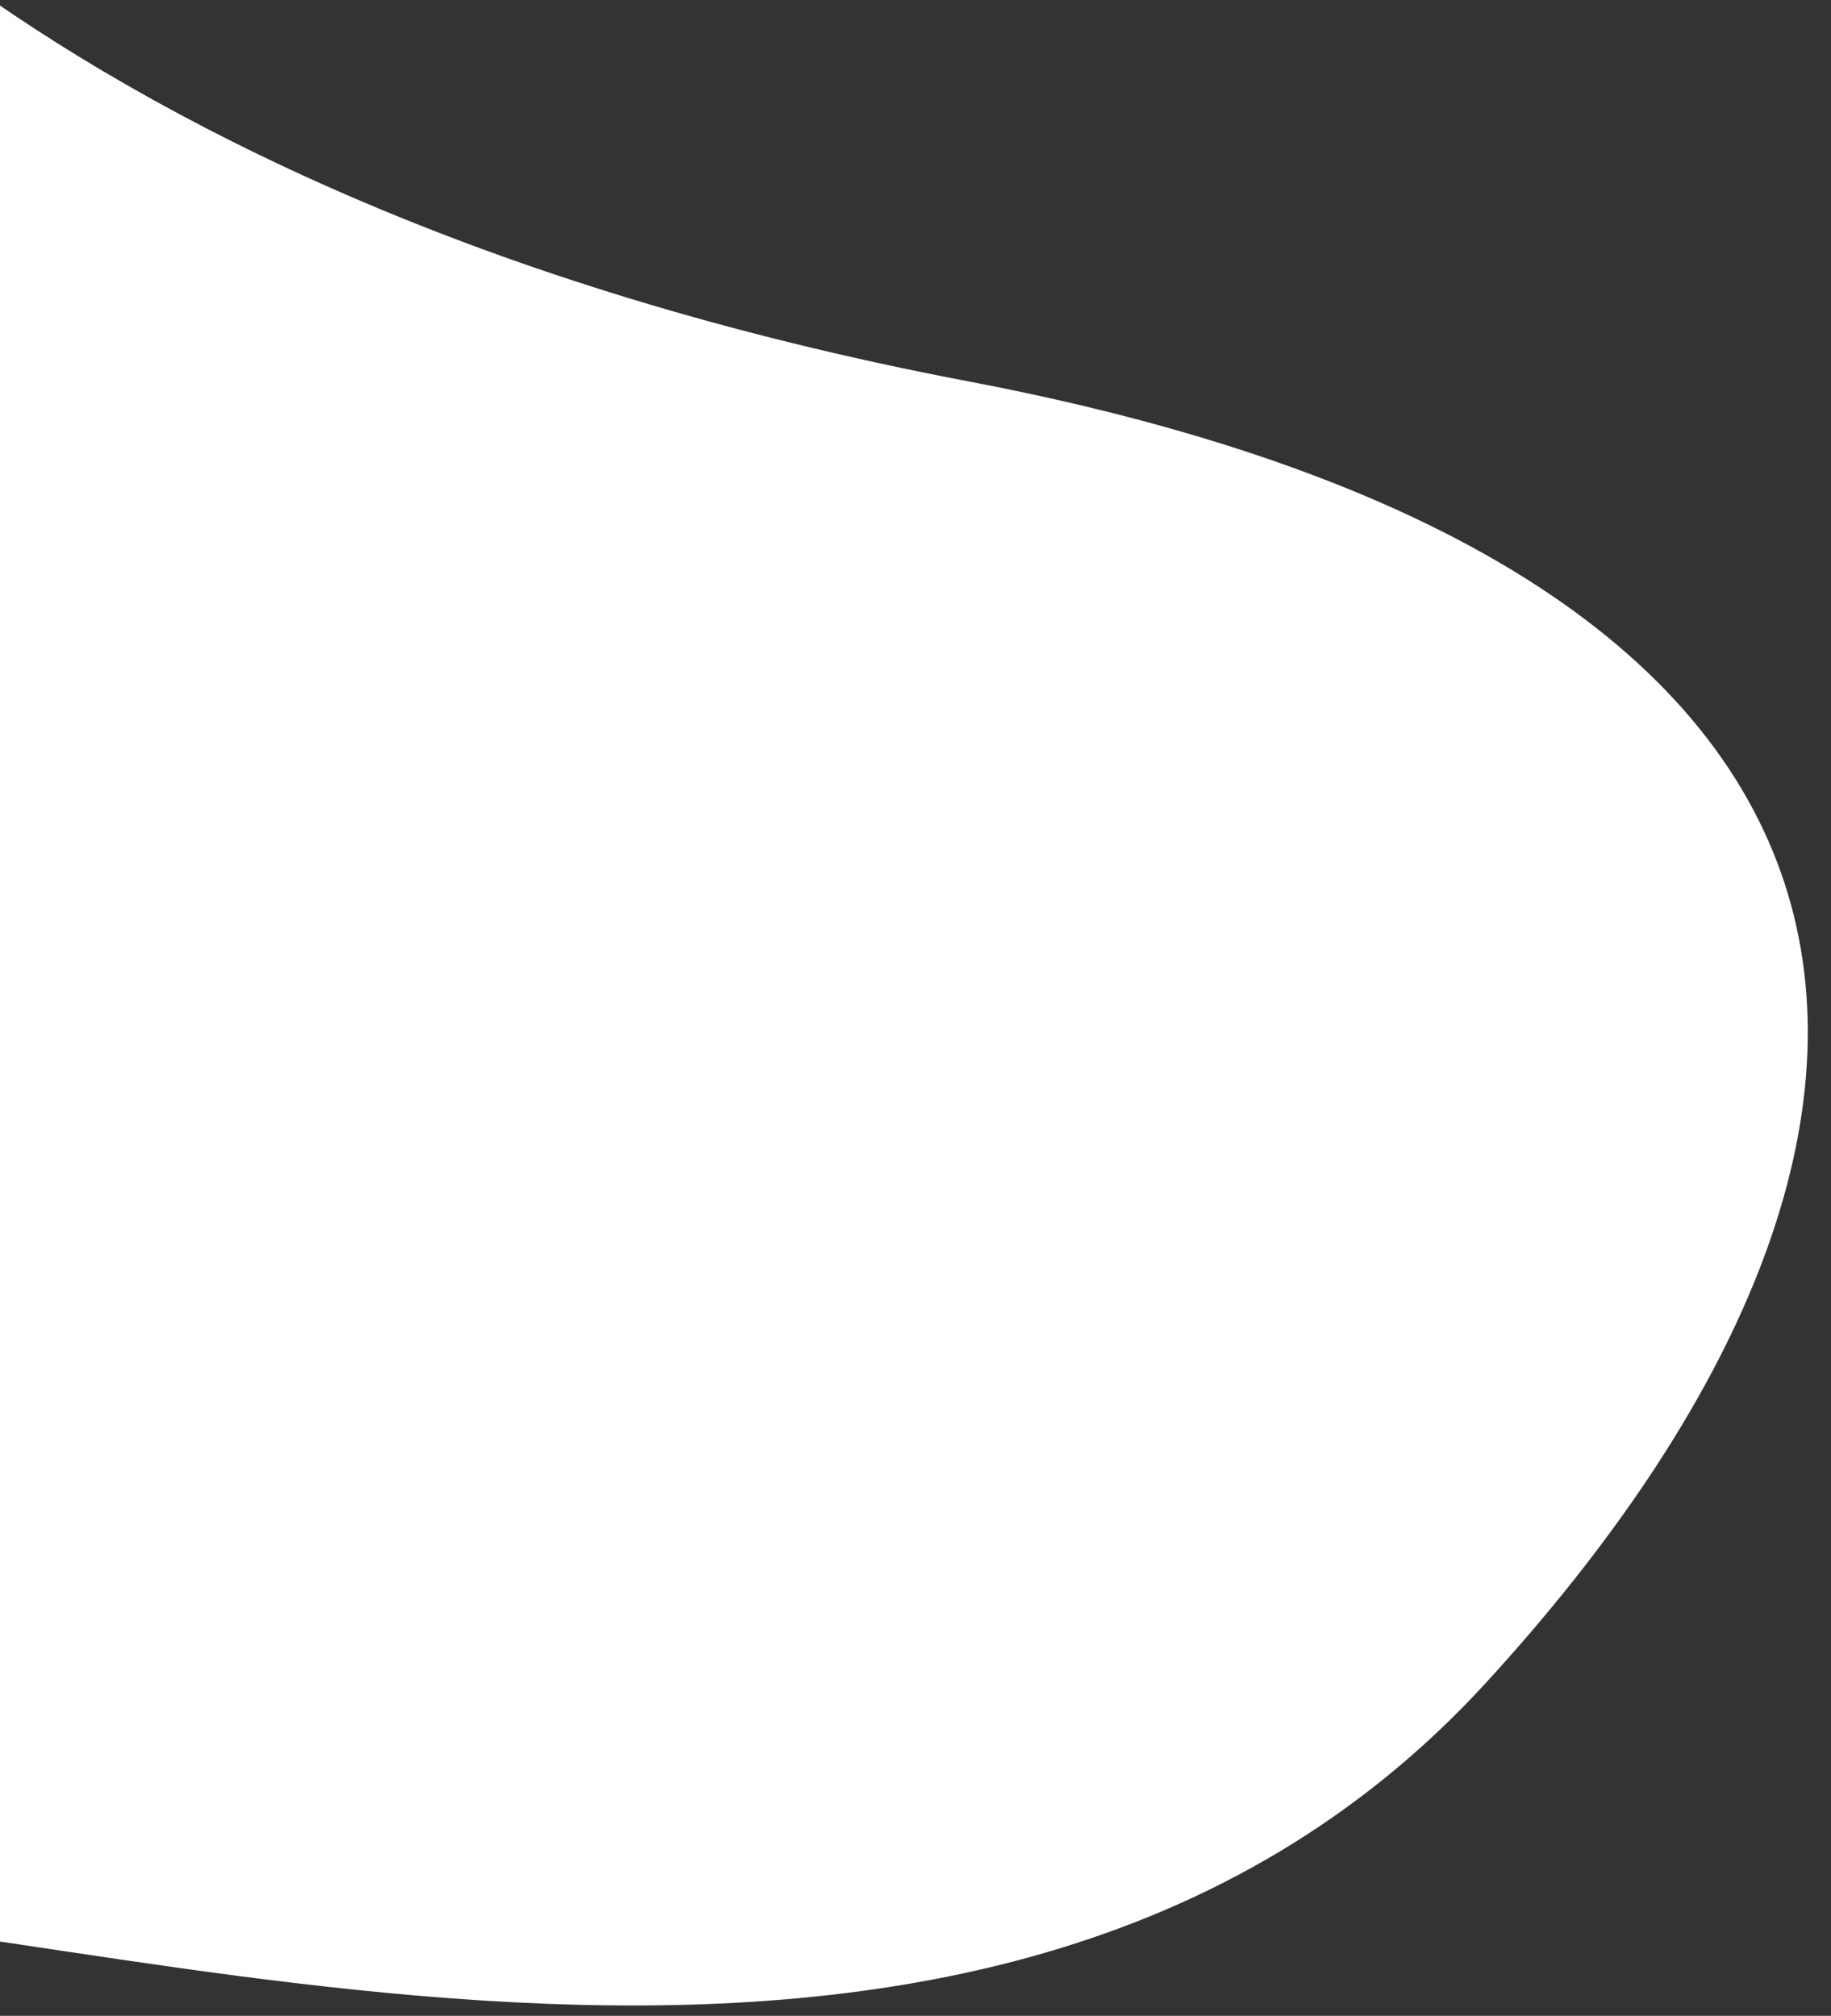 <?xml version="1.0" encoding="UTF-8" standalone="no"?>
<svg
   xmlns:dc="http://purl.org/dc/elements/1.1/"
   xmlns:cc="http://creativecommons.org/ns#"
   xmlns:rdf="http://www.w3.org/1999/02/22-rdf-syntax-ns#"
   xmlns:svg="http://www.w3.org/2000/svg"
   xmlns="http://www.w3.org/2000/svg"
   xmlns:sodipodi="http://sodipodi.sourceforge.net/DTD/sodipodi-0.dtd"
   xmlns:inkscape="http://www.inkscape.org/namespaces/inkscape"
   viewBox="0 0 445 490"
   version="1.1"
   id="svg834"
   sodipodi:docname="logo-bg.svg"
   width="445"
   height="490"
   inkscape:version="1.0.1 (c497b03c, 2020-09-10)">
  <rect x="0" y="0" width="445" height="490" fill="#333333" stroke="none"/>
  <defs
     id="defs838" />
  <sodipodi:namedview
     pagecolor="#ff3e0b"
     bordercolor="#080000"
     borderopacity="1"
     objecttolerance="10"
     gridtolerance="10"
     guidetolerance="10"
     inkscape:pageopacity="0"
     inkscape:pageshadow="2"
     inkscape:window-width="1440"
     inkscape:window-height="847"
     id="namedview836"
     showgrid="false"
     inkscape:showpageshadow="false"
     inkscape:zoom="0.57482696"
     inkscape:cx="524.78964"
     inkscape:cy="205.01797"
     inkscape:window-x="0"
     inkscape:window-y="25"
     inkscape:window-maximized="1"
     inkscape:current-layer="svg834" />
  <path
     id="srf-logo.jpg"
     d="m -77.145,-71.065 c 0,0 72.722,118.146 312.565,163.78 239.843,45.634 249.308,181.443 125.704,316.347 -123.604,134.904 -339.374,54.819 -438.269,54.819 -98.895,0 -6.892,40.933 -6.892,40.933 z"
     fill="#ffffff"
     style="stroke-width:1" />
</svg>
